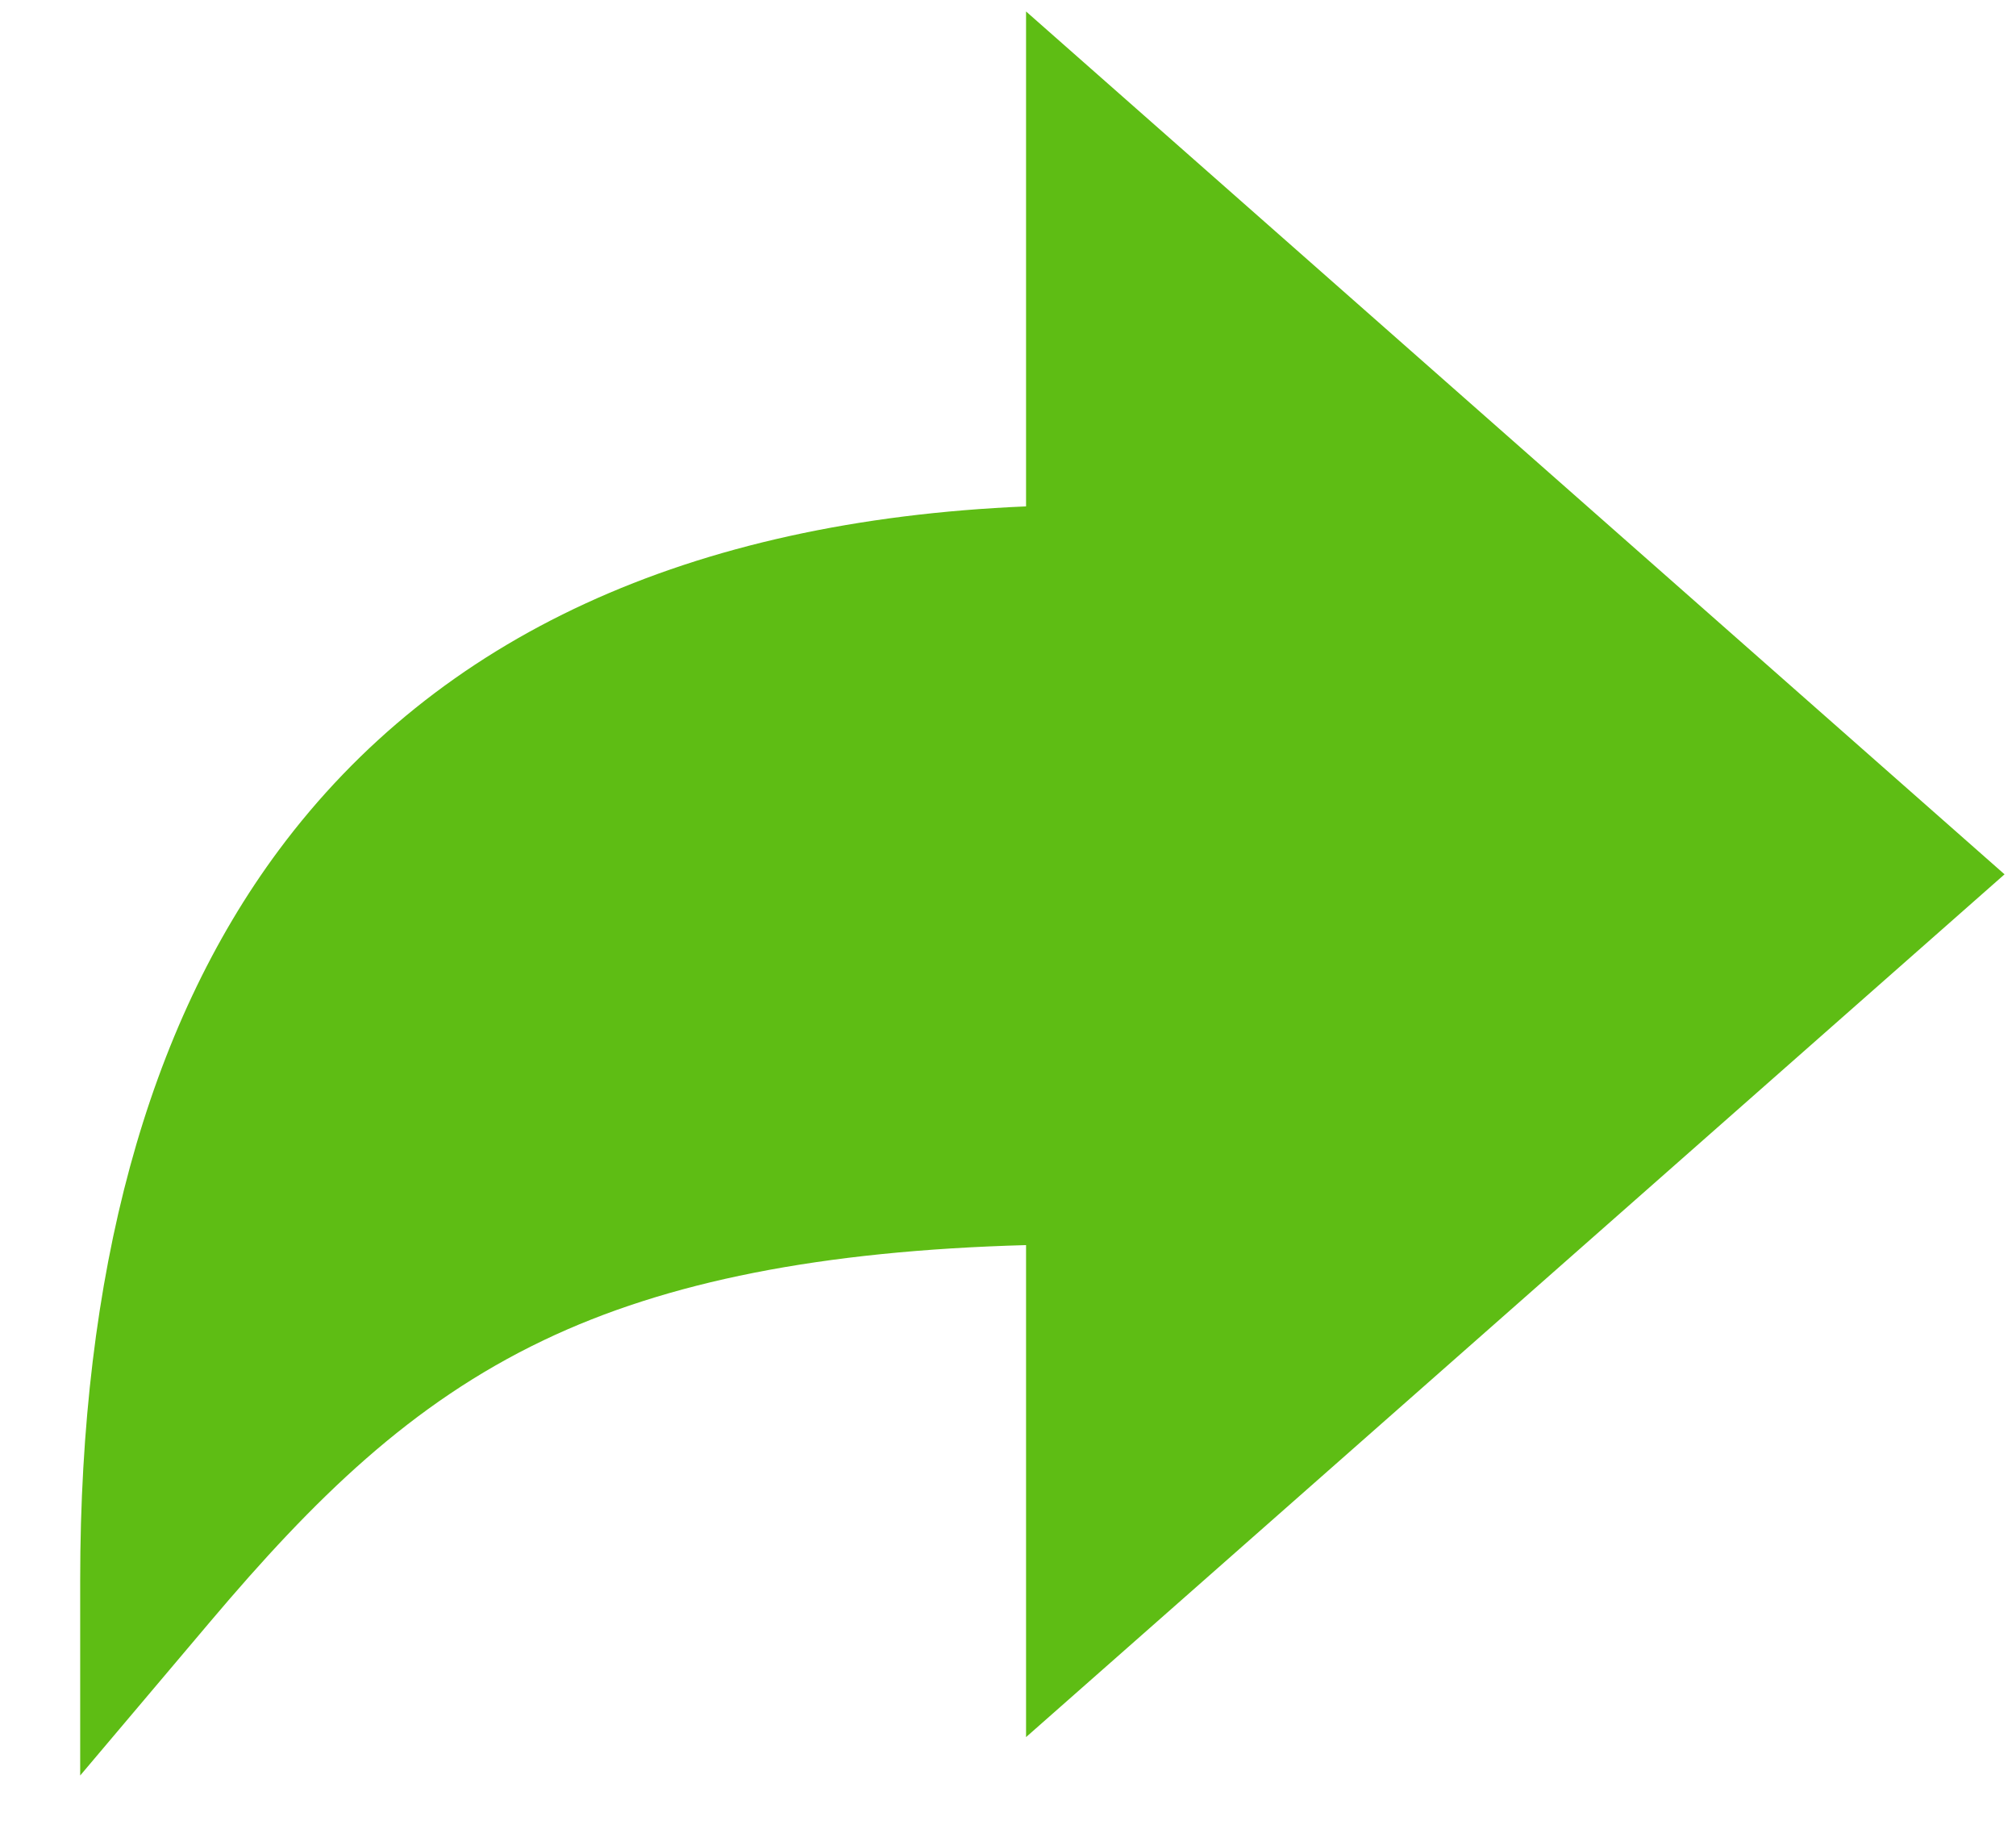 <svg width="22" height="20" viewBox="0 0 22 20" fill="none" xmlns="http://www.w3.org/2000/svg">
<path d="M0.875 17.244C0.875 13.892 1.604 11.215 3.041 9.279C4.777 6.943 7.518 5.682 11.197 5.526V0.125L21.875 9.541L11.197 18.956V13.587C8.963 13.649 7.276 13.983 5.933 14.625C4.482 15.318 3.429 16.354 2.295 17.695L0.875 19.375V17.244Z" fill="#5EBD14"/>
</svg>
